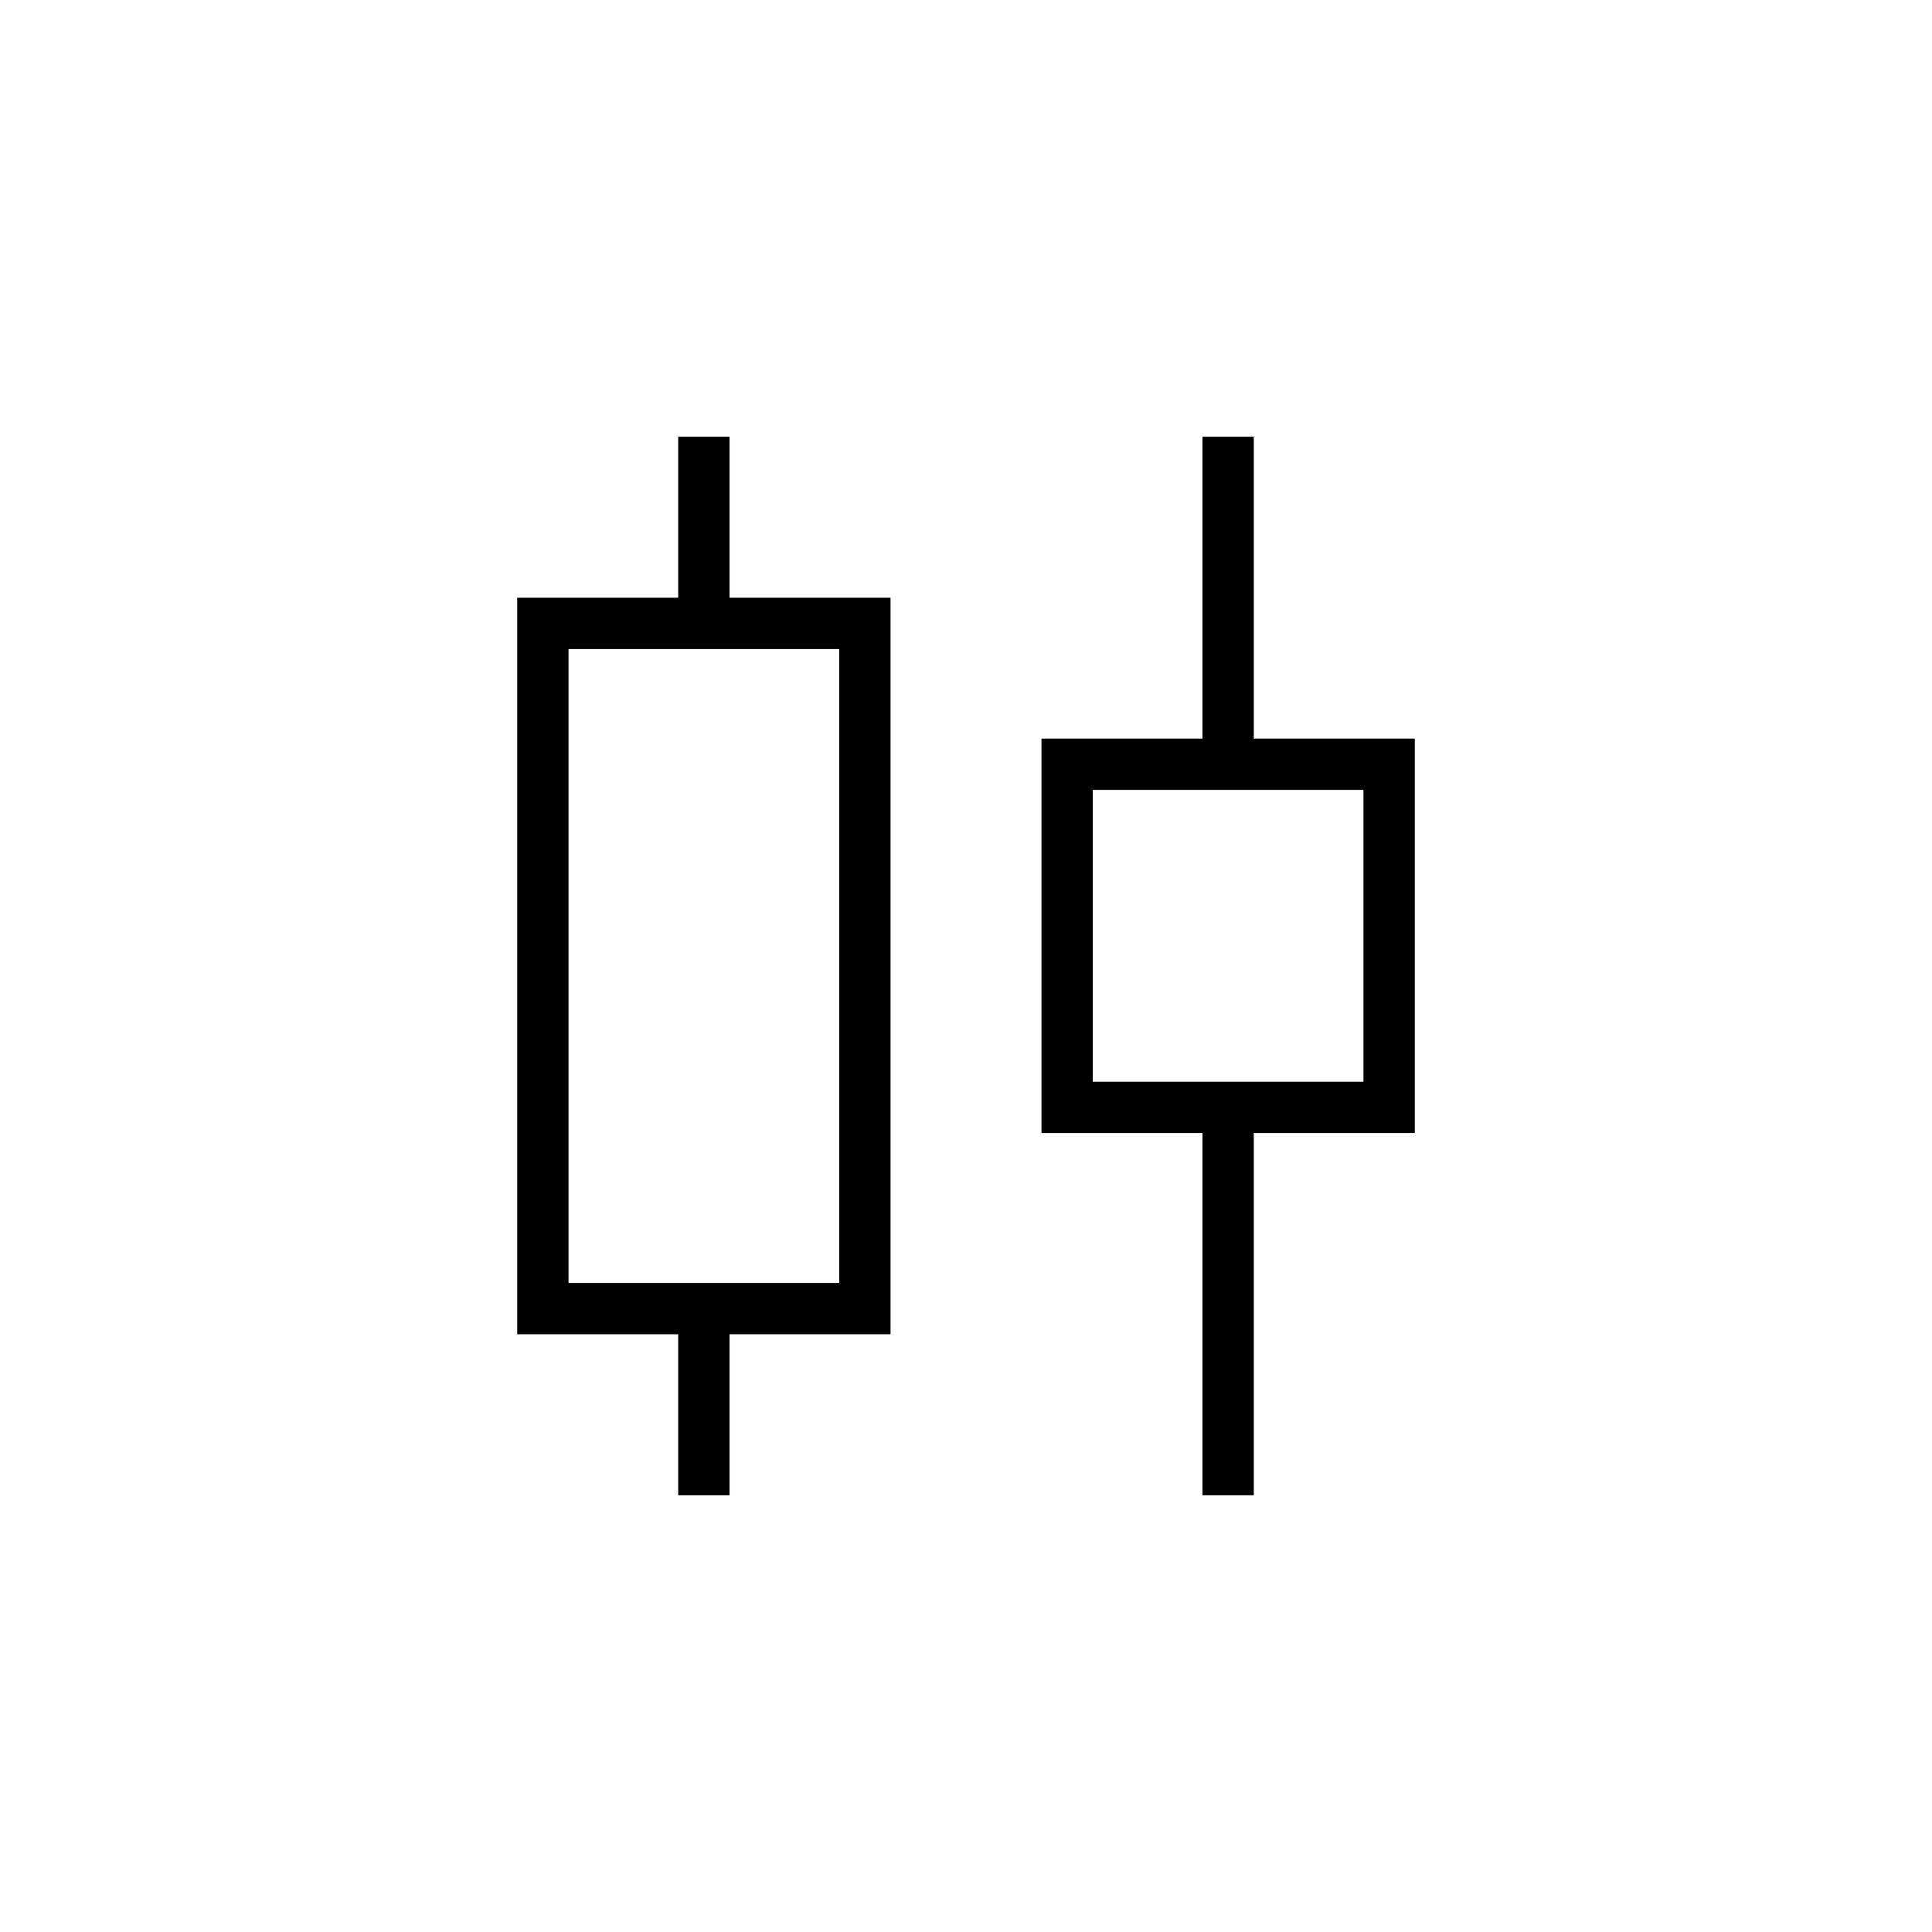 <svg xmlns="http://www.w3.org/2000/svg" height="24" viewBox="0 -960 960 960" width="24"><path d="M337-217v-80h-80v-366h80v-80h25.5v80h80v366h-80v80H337Zm-54.5-105.5H417v-315H282.5v315Zm315 105.5v-180h-80v-196h80v-150H623v150h80v196h-80v180h-25.5ZM543-422.5h134.5v-145H543v145ZM350-480Zm260.5-15Z"/></svg>